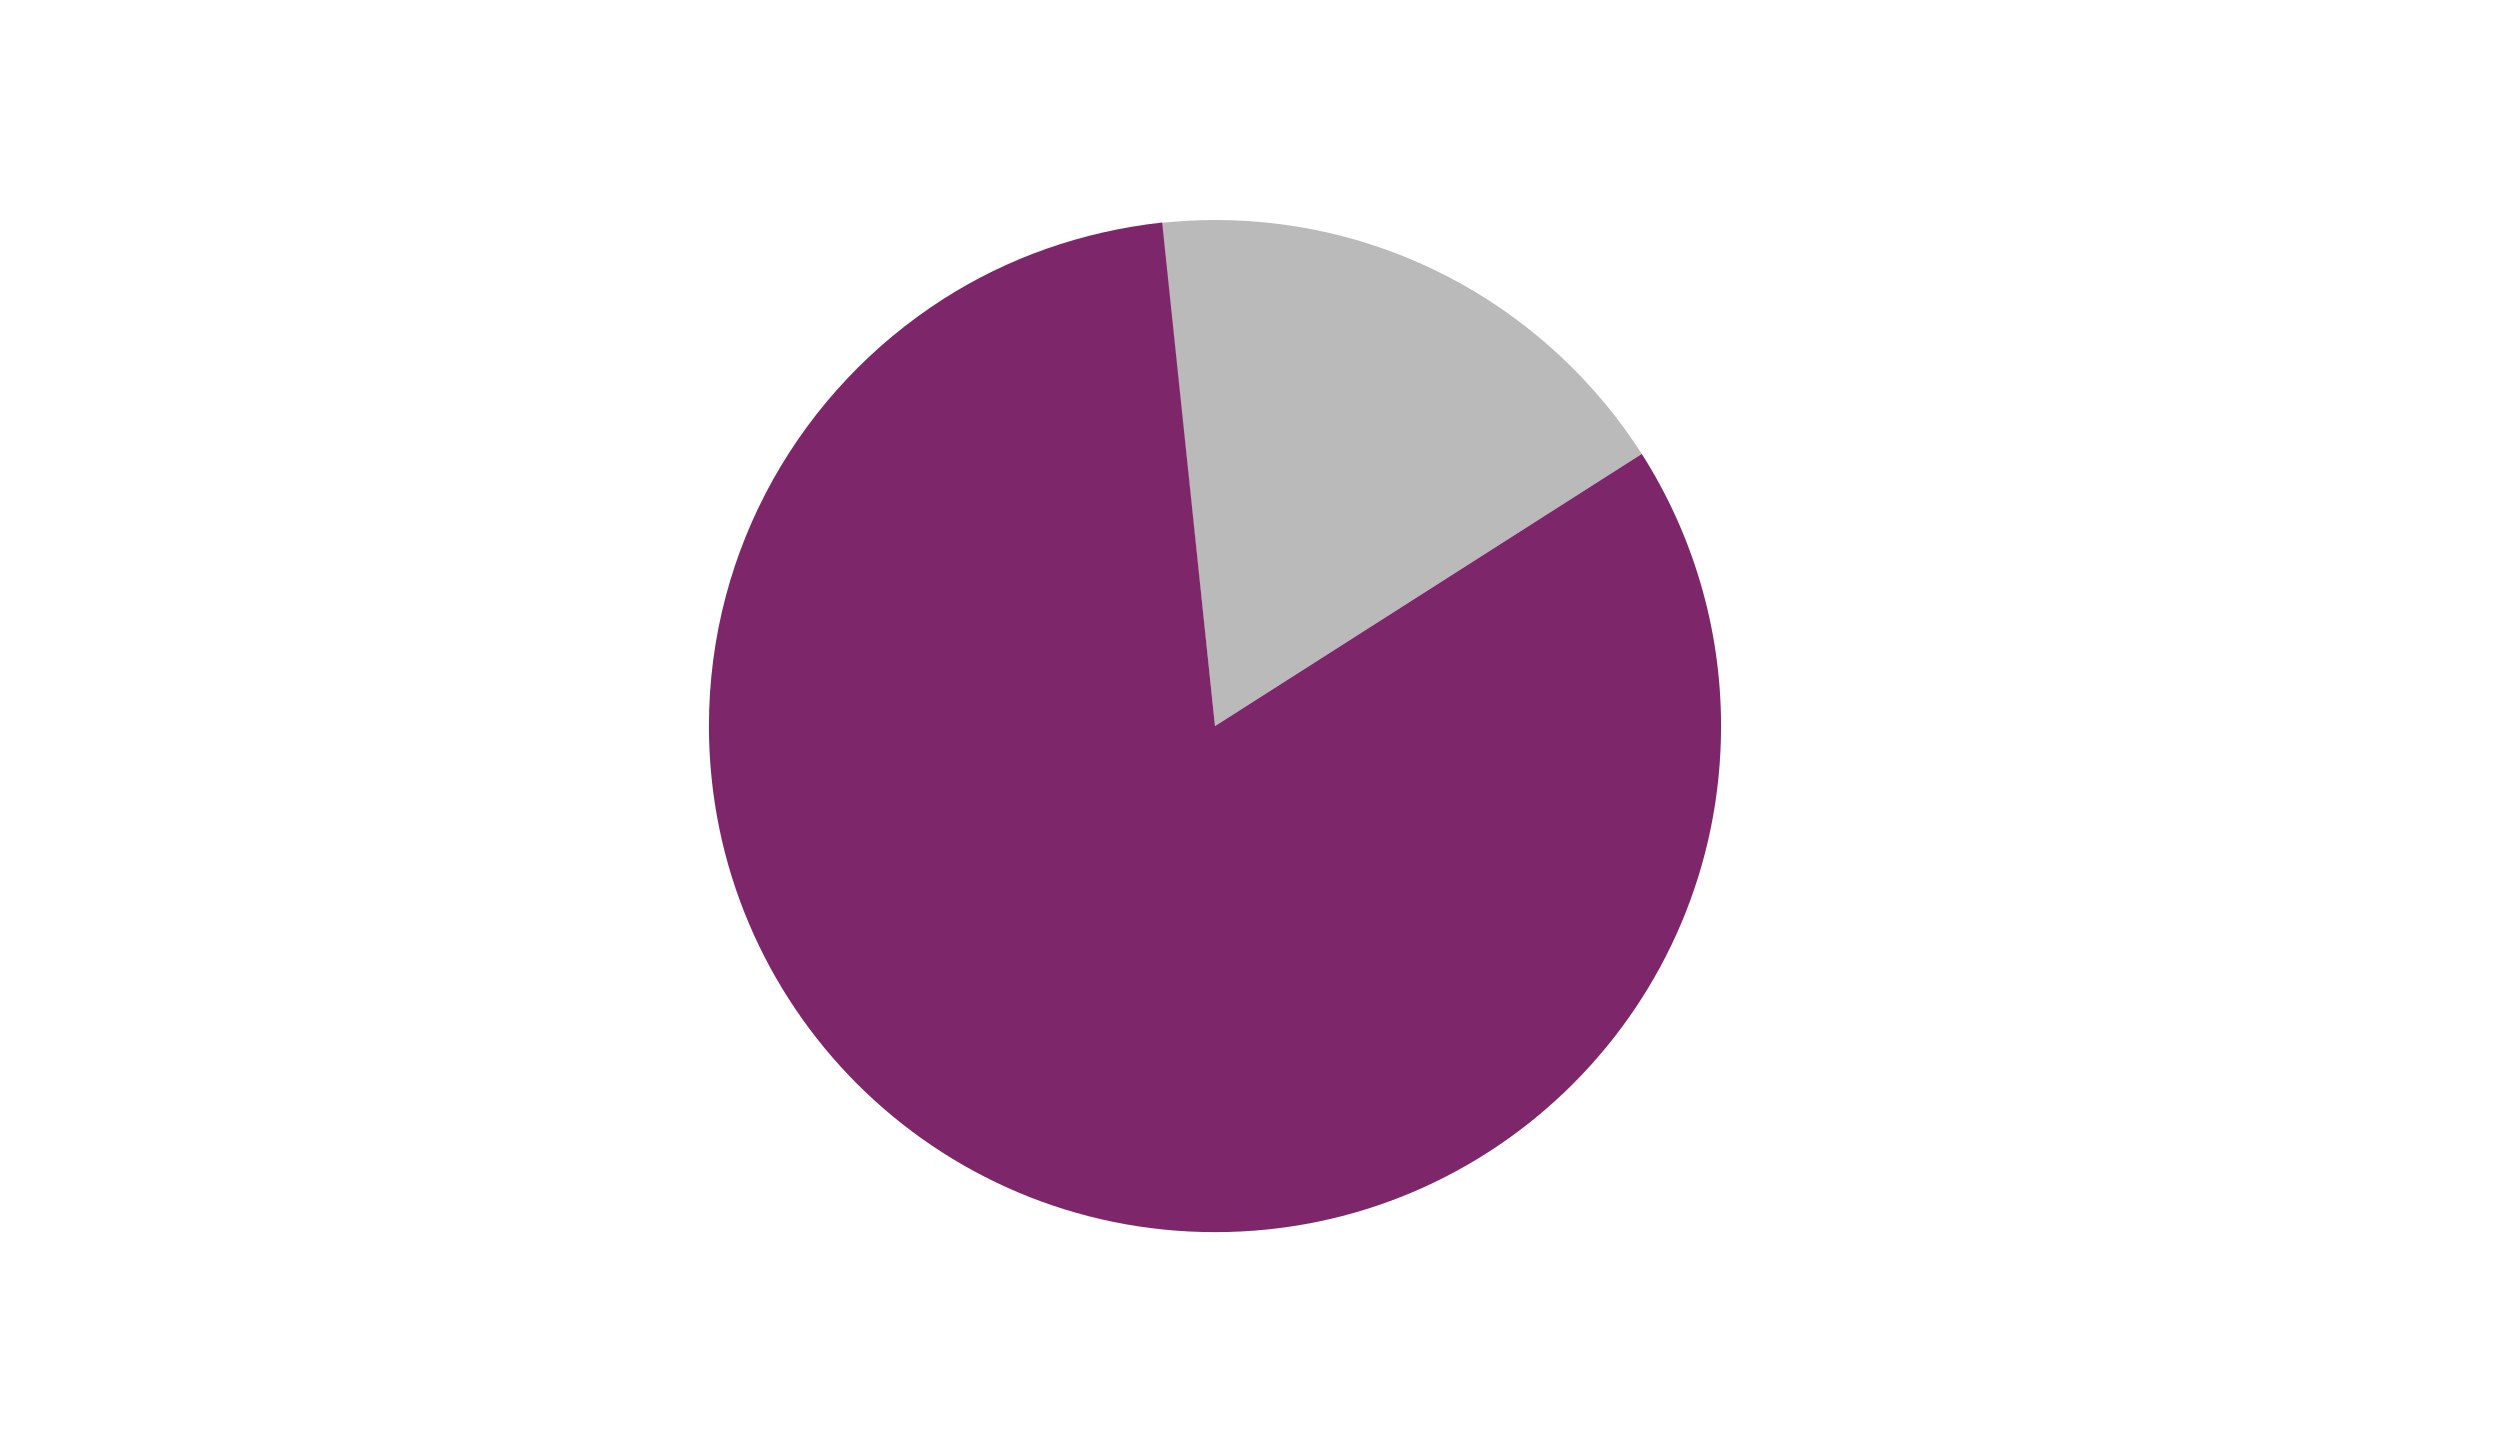 <?xml version="1.0" encoding="utf-8"?>
<!-- Generator: Adobe Illustrator 19.0.0, SVG Export Plug-In . SVG Version: 6.00 Build 0)  -->
<svg version="1.1" id="Layer_1" xmlns="http://www.w3.org/2000/svg" xmlns:xlink="http://www.w3.org/1999/xlink" x="0px" y="0px"
	 viewBox="44 197 700 400" style="enable-background:new 44 197 700 400;" xml:space="preserve">
<style type="text/css">
	.st0{fill:#BABABA;}
	.st1{fill:#7E266A;}
	.st2{fill:none;stroke:#CDCCCC;stroke-width:1.44;stroke-linecap:round;stroke-linejoin:round;stroke-miterlimit:22.926;}
</style>
<g>
	<path class="st0" d="M384.2,258.6c50.2,0,94.3,26.1,119.5,65.5l-119.5,76.2l-15-140.9C374.3,258.9,379.2,258.6,384.2,258.6z"/>
	<path class="st1" d="M503.7,324.1l-119.5,76.2l-14.8-141c-22.5,2.5-43.3,9.9-61.4,21.5c-39.3,25.2-65.5,69.3-65.5,119.5
		c0,39.1,15.9,74.6,41.5,100.2l0,0c25.6,25.6,61.1,41.5,100.2,41.5c78.3,0,141.7-63.4,141.7-141.7
		C525.9,372.3,517.7,346.1,503.7,324.1z"/>
	<path class="st2" d="M281.7,389.1"/>
</g>
</svg>
